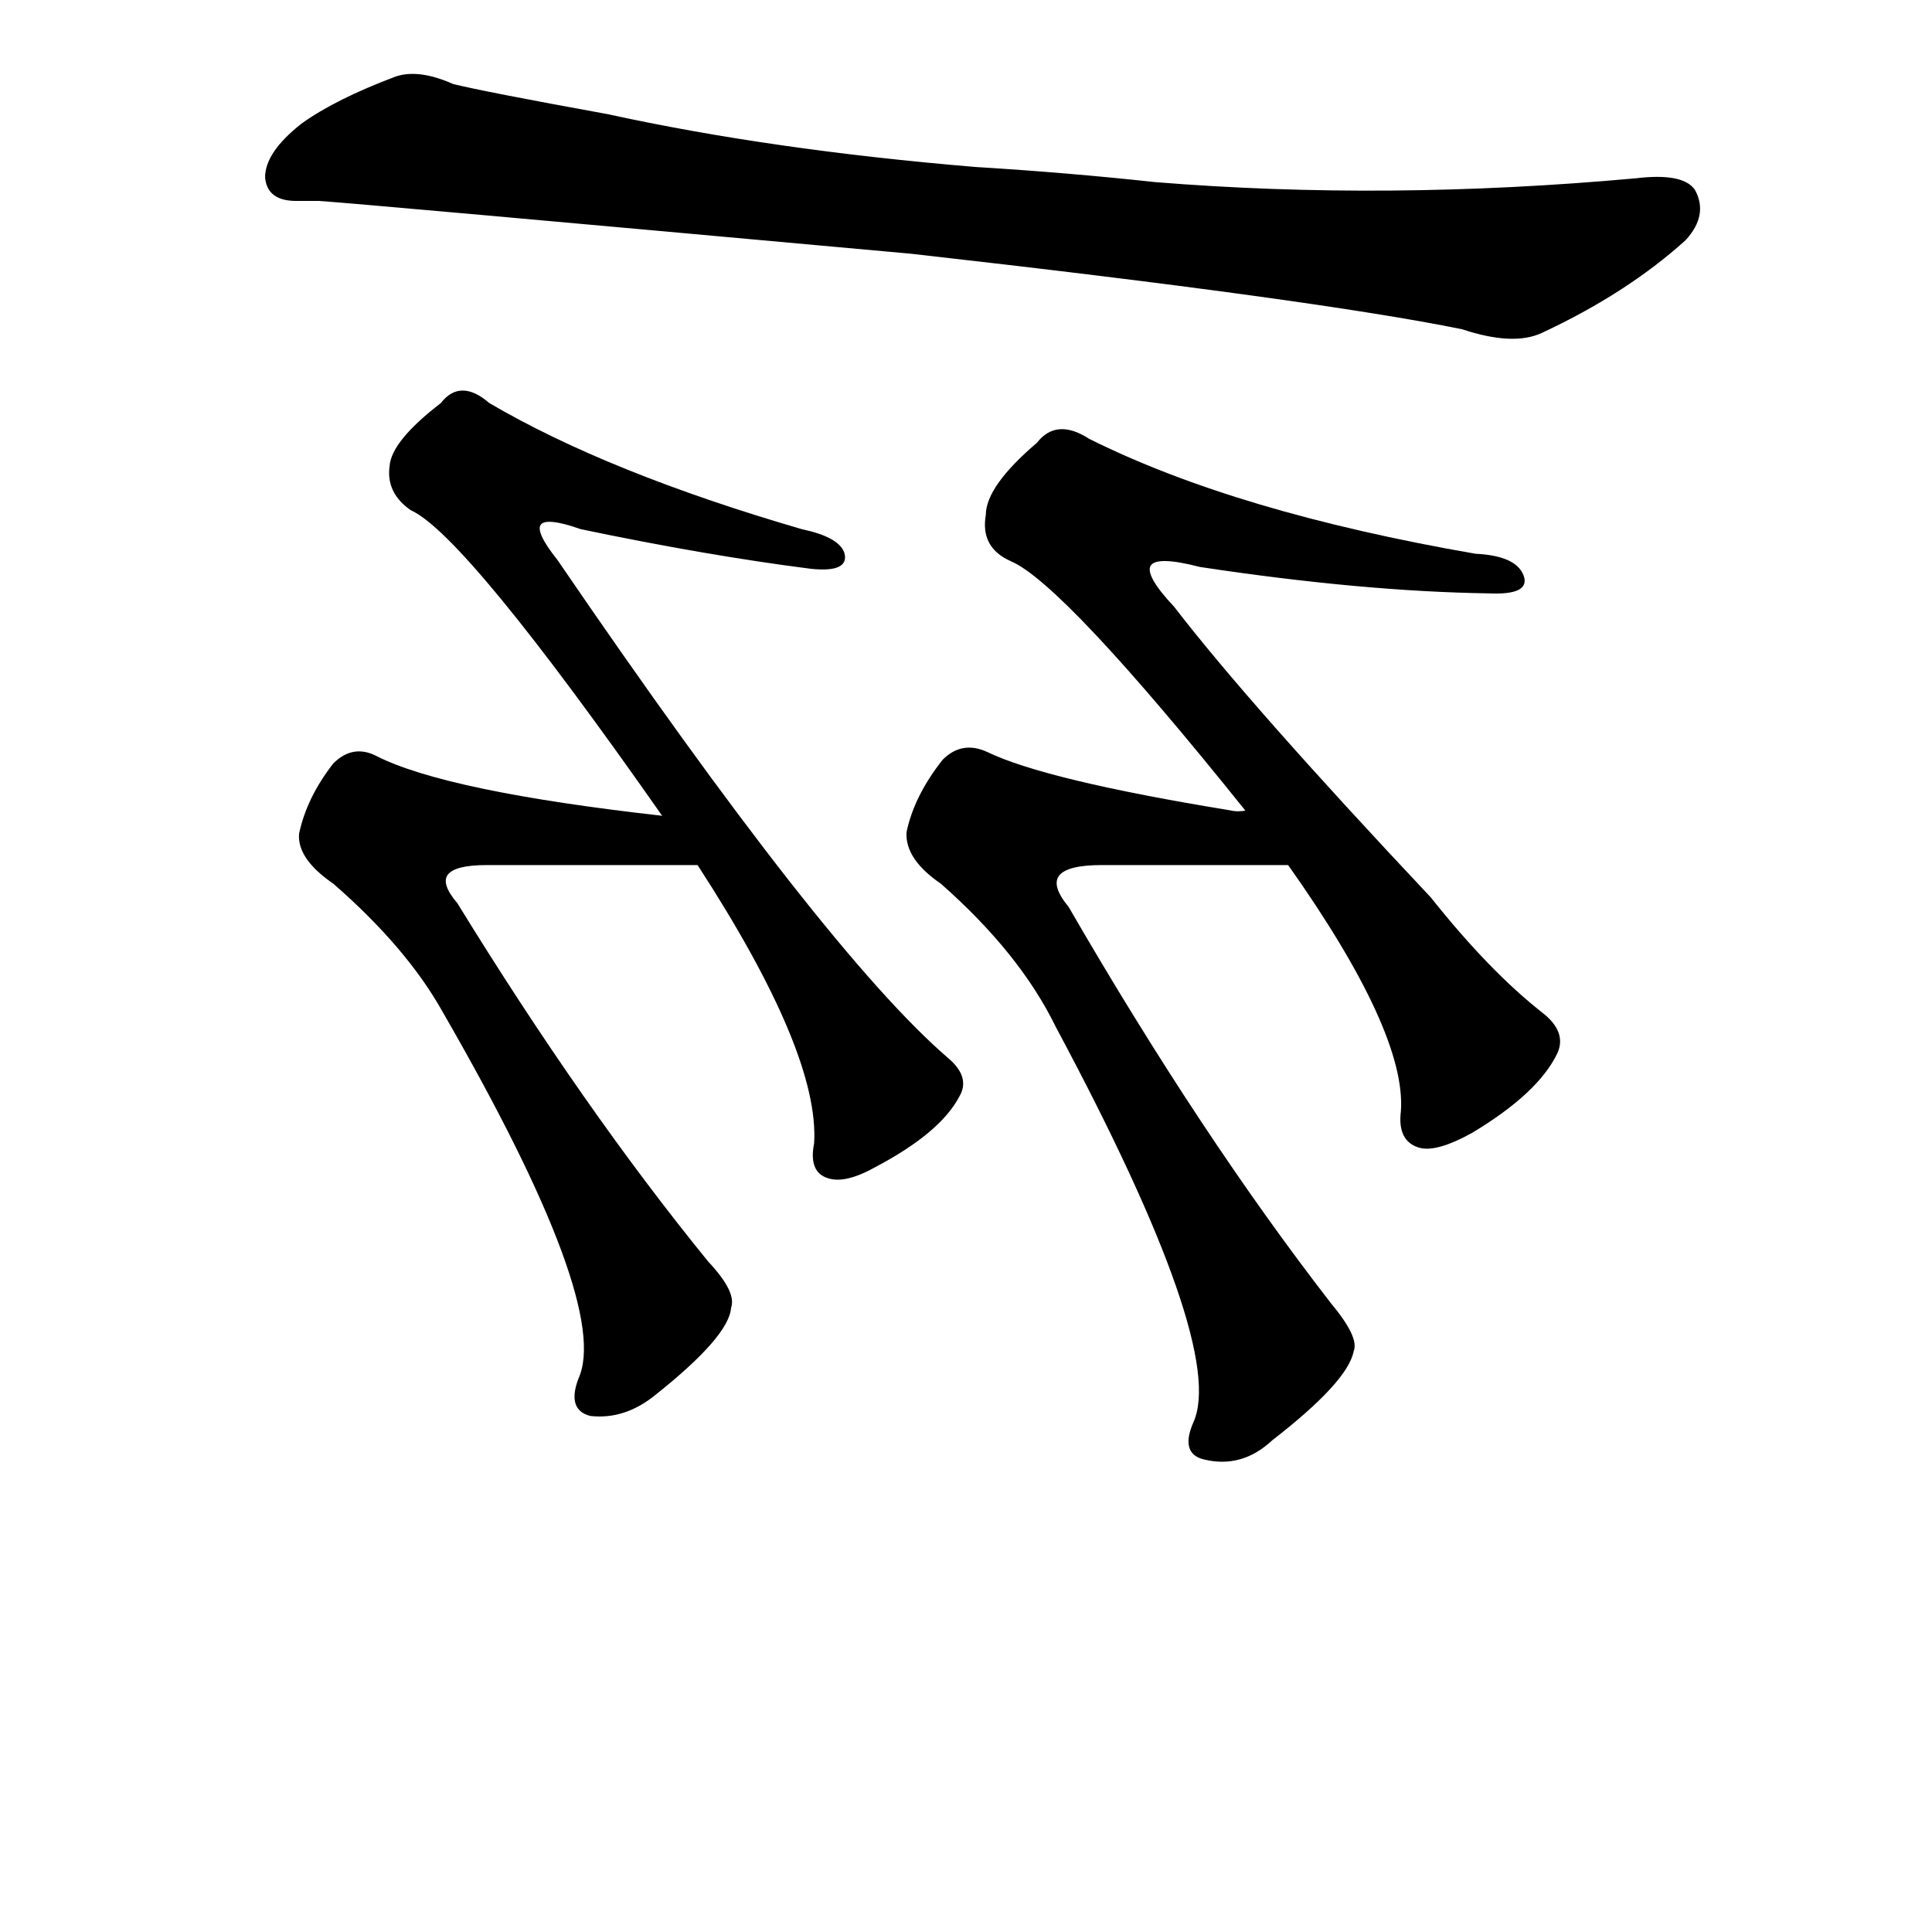 <?xml version="1.0" ?>
<svg baseProfile="full" height="1024" version="1.1" viewBox="0 0 1024 1024" width="1024" xmlns="http://www.w3.org/2000/svg" xmlns:ev="http://www.w3.org/2001/xml-events" xmlns:xlink="http://www.w3.org/1999/xlink">
	<defs/>
	<path d="M 370.0,458.0 Q 309.0,458.0 258.0,458.0 Q 224.0,458.0 242.0,479.0 Q 309.0,588.0 375.0,669.0 Q 390.0,685.0 387.0,693.0 Q 386.0,708.0 347.0,739.0 Q 331.0,752.0 313.0,750.0 Q 301.0,747.0 307.0,731.0 Q 325.0,692.0 235.0,536.0 Q 216.0,502.0 177.0,468.0 Q 158.0,455.0 159.0,442.0 Q 163.0,423.0 177.0,405.0 Q 187.0,395.0 199.0,401.0 Q 236.0,420.0 352.0,433.0 C 382.0,436.0 400.0,458.0 370.0,458.0" fill="black" stroke="#000000"/>
	<path d="M 352.0,433.0 Q 247.0,283.0 218.0,270.0 Q 205.0,261.0 207.0,247.0 Q 208.0,234.0 234.0,214.0 Q 244.0,201.0 259.0,214.0 Q 322.0,251.0 425.0,281.0 Q 444.0,285.0 447.0,293.0 Q 450.0,303.0 430.0,301.0 Q 375.0,294.0 308.0,280.0 Q 271.0,267.0 295.0,297.0 Q 437.0,505.0 502.0,561.0 Q 514.0,571.0 508.0,581.0 Q 498.0,600.0 464.0,618.0 Q 448.0,627.0 439.0,624.0 Q 429.0,621.0 432.0,606.0 Q 435.0,558.0 370.0,458.0 L 352.0,433.0" fill="black" stroke="#000000"/>
	<path d="M 683.0,458.0 Q 629.0,458.0 584.0,458.0 Q 547.0,458.0 566.0,481.0 Q 636.0,602.0 705.0,691.0 Q 720.0,709.0 717.0,716.0 Q 714.0,732.0 674.0,763.0 Q 658.0,778.0 638.0,773.0 Q 626.0,770.0 633.0,754.0 Q 651.0,714.0 560.0,544.0 Q 541.0,505.0 499.0,468.0 Q 480.0,455.0 481.0,441.0 Q 485.0,422.0 500.0,403.0 Q 510.0,393.0 523.0,399.0 Q 554.0,414.0 652.0,430.0 Q 656.0,431.0 661.0,430.0 C 691.0,432.0 713.0,458.0 683.0,458.0" fill="black" stroke="#000000"/>
	<path d="M 661.0,430.0 Q 564.0,309.0 536.0,297.0 Q 520.0,290.0 523.0,273.0 Q 523.0,258.0 550.0,235.0 Q 560.0,222.0 577.0,233.0 Q 655.0,272.0 782.0,294.0 Q 803.0,295.0 807.0,305.0 Q 811.0,315.0 789.0,314.0 Q 722.0,313.0 636.0,300.0 Q 590.0,288.0 622.0,322.0 Q 662.0,374.0 758.0,476.0 Q 789.0,515.0 817.0,537.0 Q 830.0,547.0 825.0,558.0 Q 815.0,579.0 780.0,600.0 Q 762.0,610.0 753.0,608.0 Q 741.0,605.0 743.0,589.0 Q 746.0,547.0 683.0,458.0 L 661.0,430.0" fill="black" stroke="#000000"/>
	<path d="M 517.0,89.0 Q 566.0,92.0 612.0,97.0 Q 735.0,107.0 867.0,95.0 Q 892.0,92.0 898.0,101.0 Q 905.0,114.0 893.0,127.0 Q 862.0,155.0 817.0,176.0 Q 802.0,183.0 775.0,174.0 Q 696.0,158.0 483.0,134.0 Q 186.0,107.0 169.0,106.0 Q 163.0,106.0 157.0,106.0 Q 142.0,106.0 141.0,94.0 Q 141.0,81.0 160.0,66.0 Q 178.0,53.0 210.0,41.0 Q 222.0,37.0 240.0,45.0 Q 256.0,49.0 322.0,61.0 Q 409.0,80.0 517.0,89.0" fill="black" stroke="#000000"/>
</svg>
